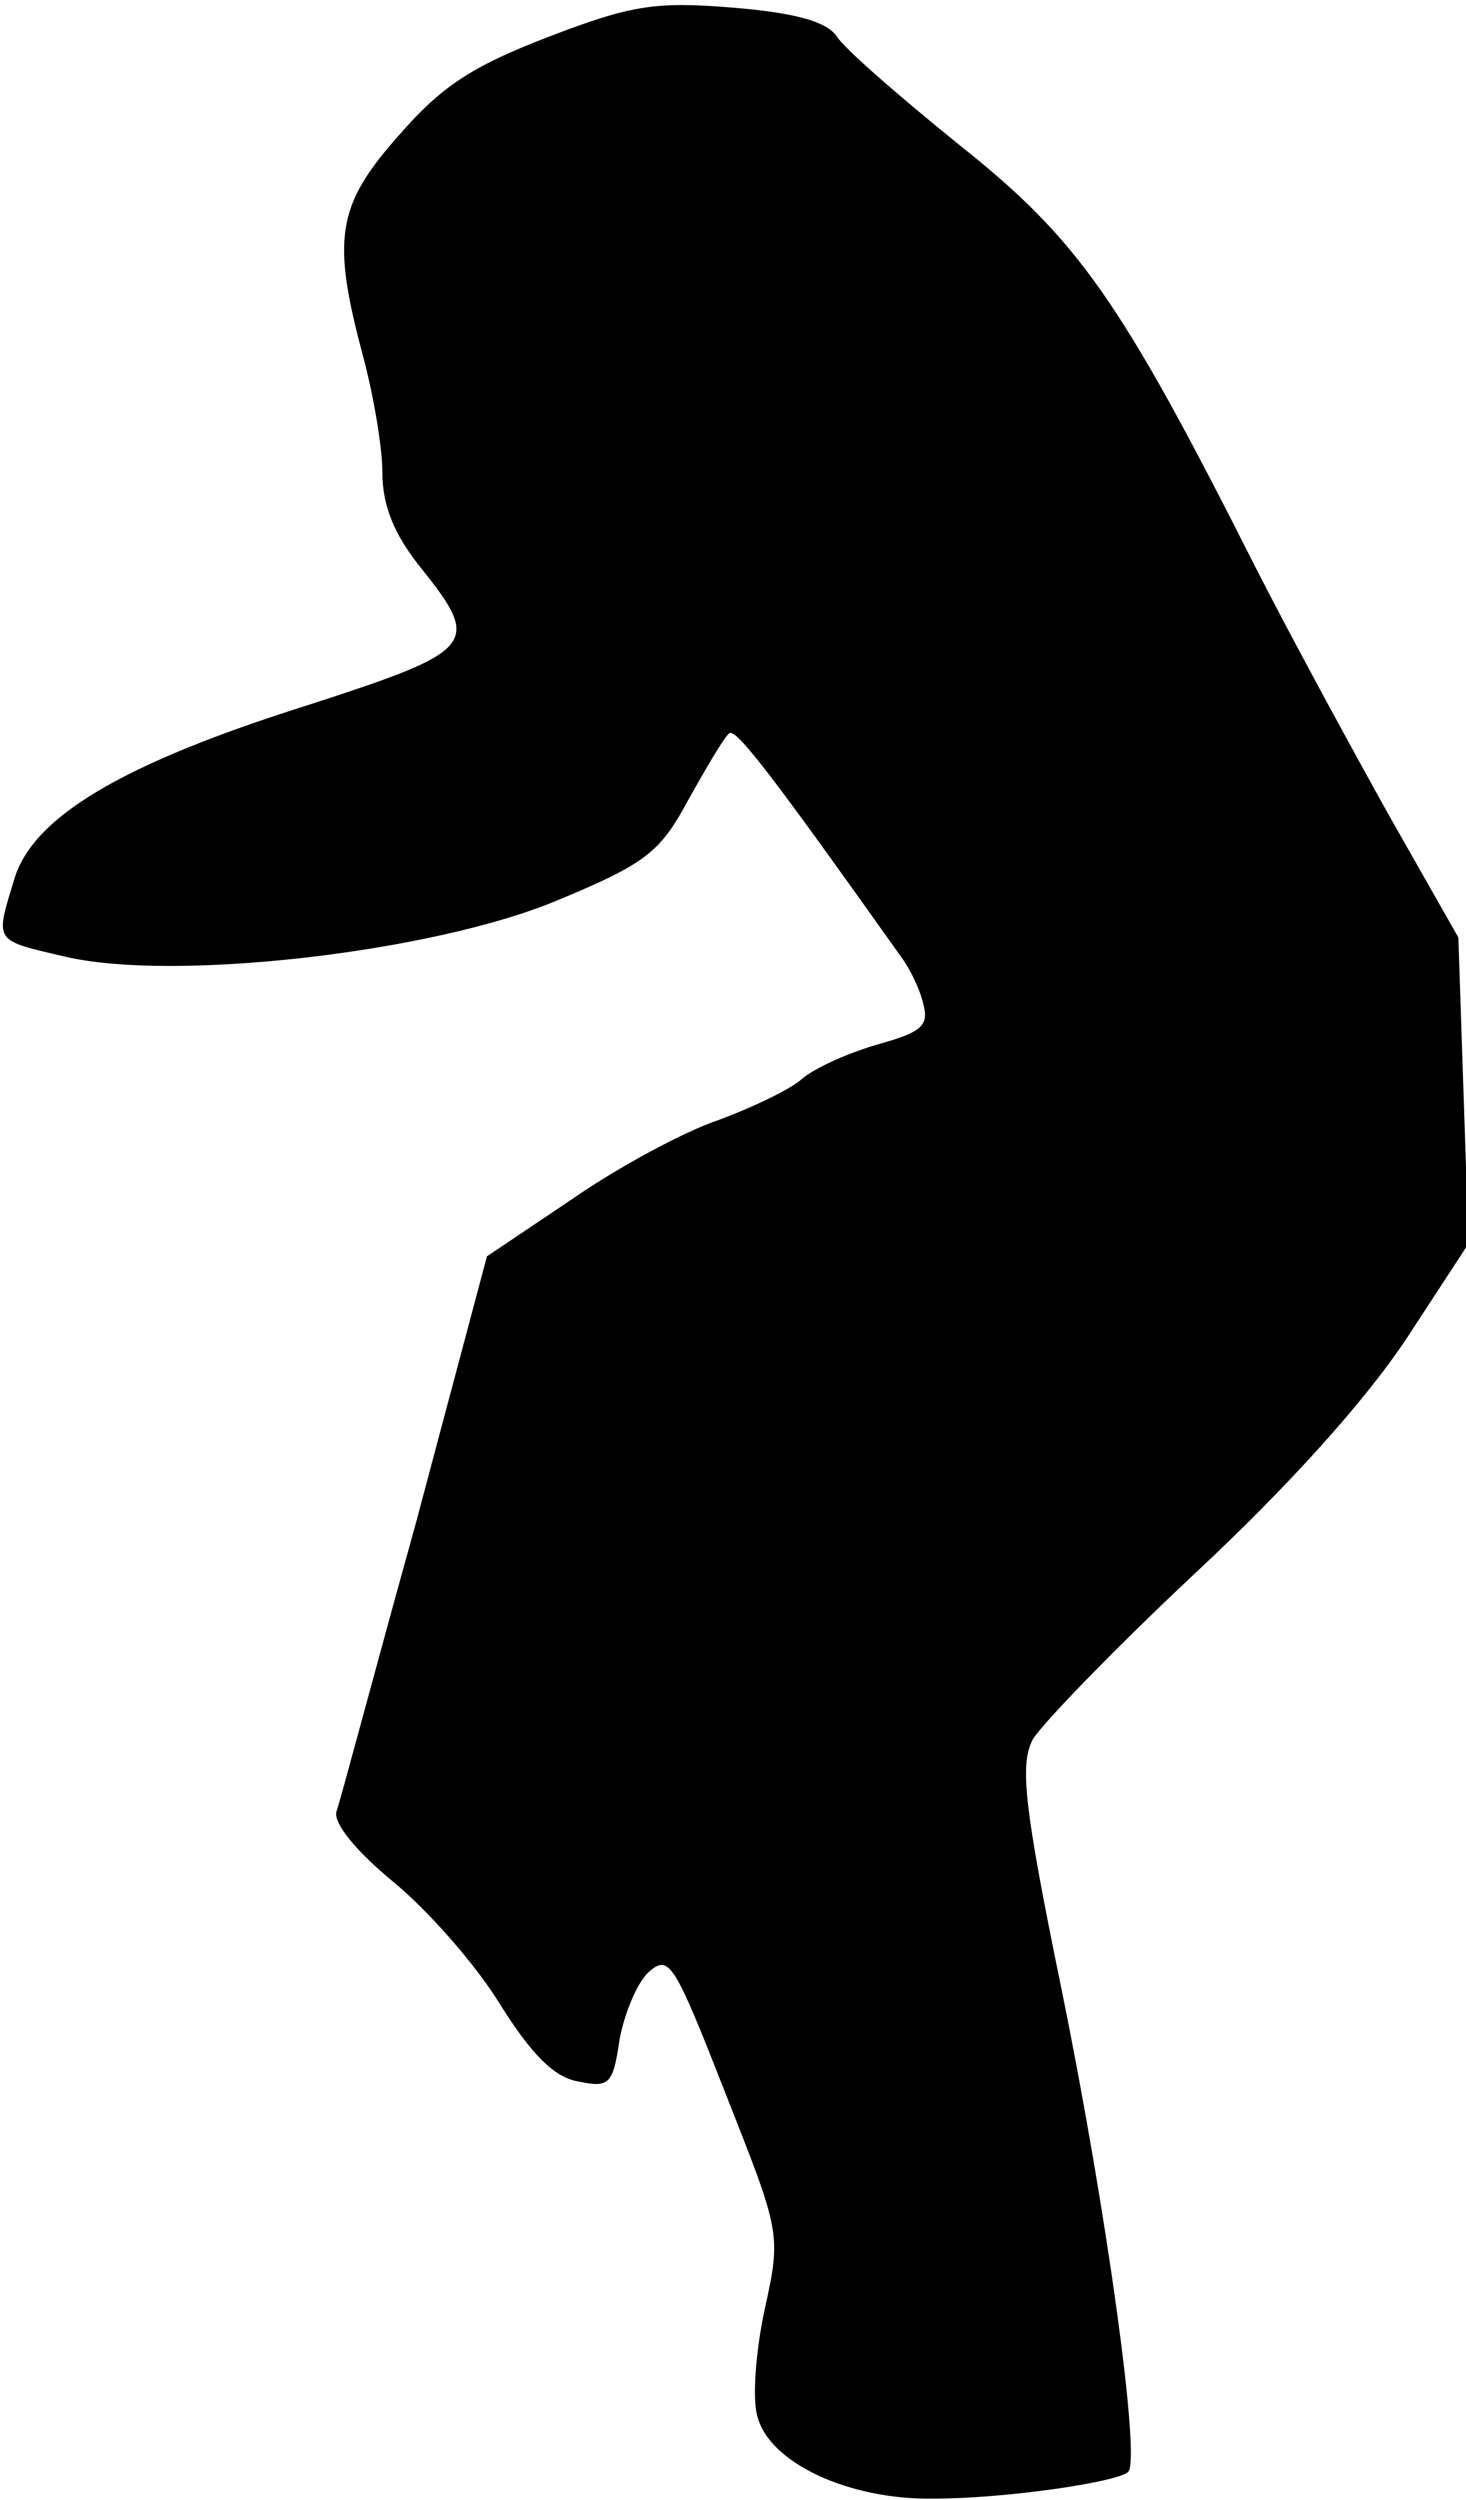 <?xml version="1.0" standalone="no"?>
<!DOCTYPE svg PUBLIC "-//W3C//DTD SVG 20010904//EN"
 "http://www.w3.org/TR/2001/REC-SVG-20010904/DTD/svg10.dtd">
<svg version="1.0" xmlns="http://www.w3.org/2000/svg"
 width="115pt" height="196pt" viewBox="0 0 115 196"
 preserveAspectRatio="xMidYMid meet">
<g transform="translate(0,196) scale(0.1,-0.1)"
fill="#000000" stroke="none">
<path fill="#000000" stroke="none" d="M430 1931 c-60 -23 -84 -39 -117 -77
-49 -55 -53 -81 -28 -174 8 -30 15 -71 15 -91 0 -25 9 -48 30 -74 48 -60 44
-65 -89 -108 -146 -46 -216 -88 -230 -137 -15 -49 -16 -47 40 -60 84 -20 288
3 386 44 70 29 81 38 103 79 14 25 28 49 32 52 5 5 36 -36 134 -174 7 -9 15
-25 18 -37 5 -18 0 -23 -36 -33 -24 -7 -50 -19 -59 -27 -9 -8 -38 -22 -65 -32
-27 -9 -79 -37 -115 -62 l-67 -45 -56 -210 c-32 -115 -59 -217 -62 -225 -3 -9
15 -31 44 -55 27 -22 65 -65 84 -96 25 -40 43 -58 62 -61 24 -5 27 -2 32 33 4
21 14 45 23 53 16 14 20 7 60 -95 43 -109 44 -110 31 -169 -7 -32 -10 -70 -6
-84 9 -37 72 -66 138 -65 57 0 145 13 153 21 10 10 -17 205 -52 377 -30 146
-33 177 -23 197 7 12 65 72 128 131 74 69 133 135 165 183 l49 75 -4 120 -4
120 -54 95 c-29 52 -77 140 -105 195 -106 210 -139 257 -232 331 -47 38 -91
76 -97 86 -8 11 -32 18 -81 22 -61 5 -80 2 -145 -23z"/>
</g>
</svg>
